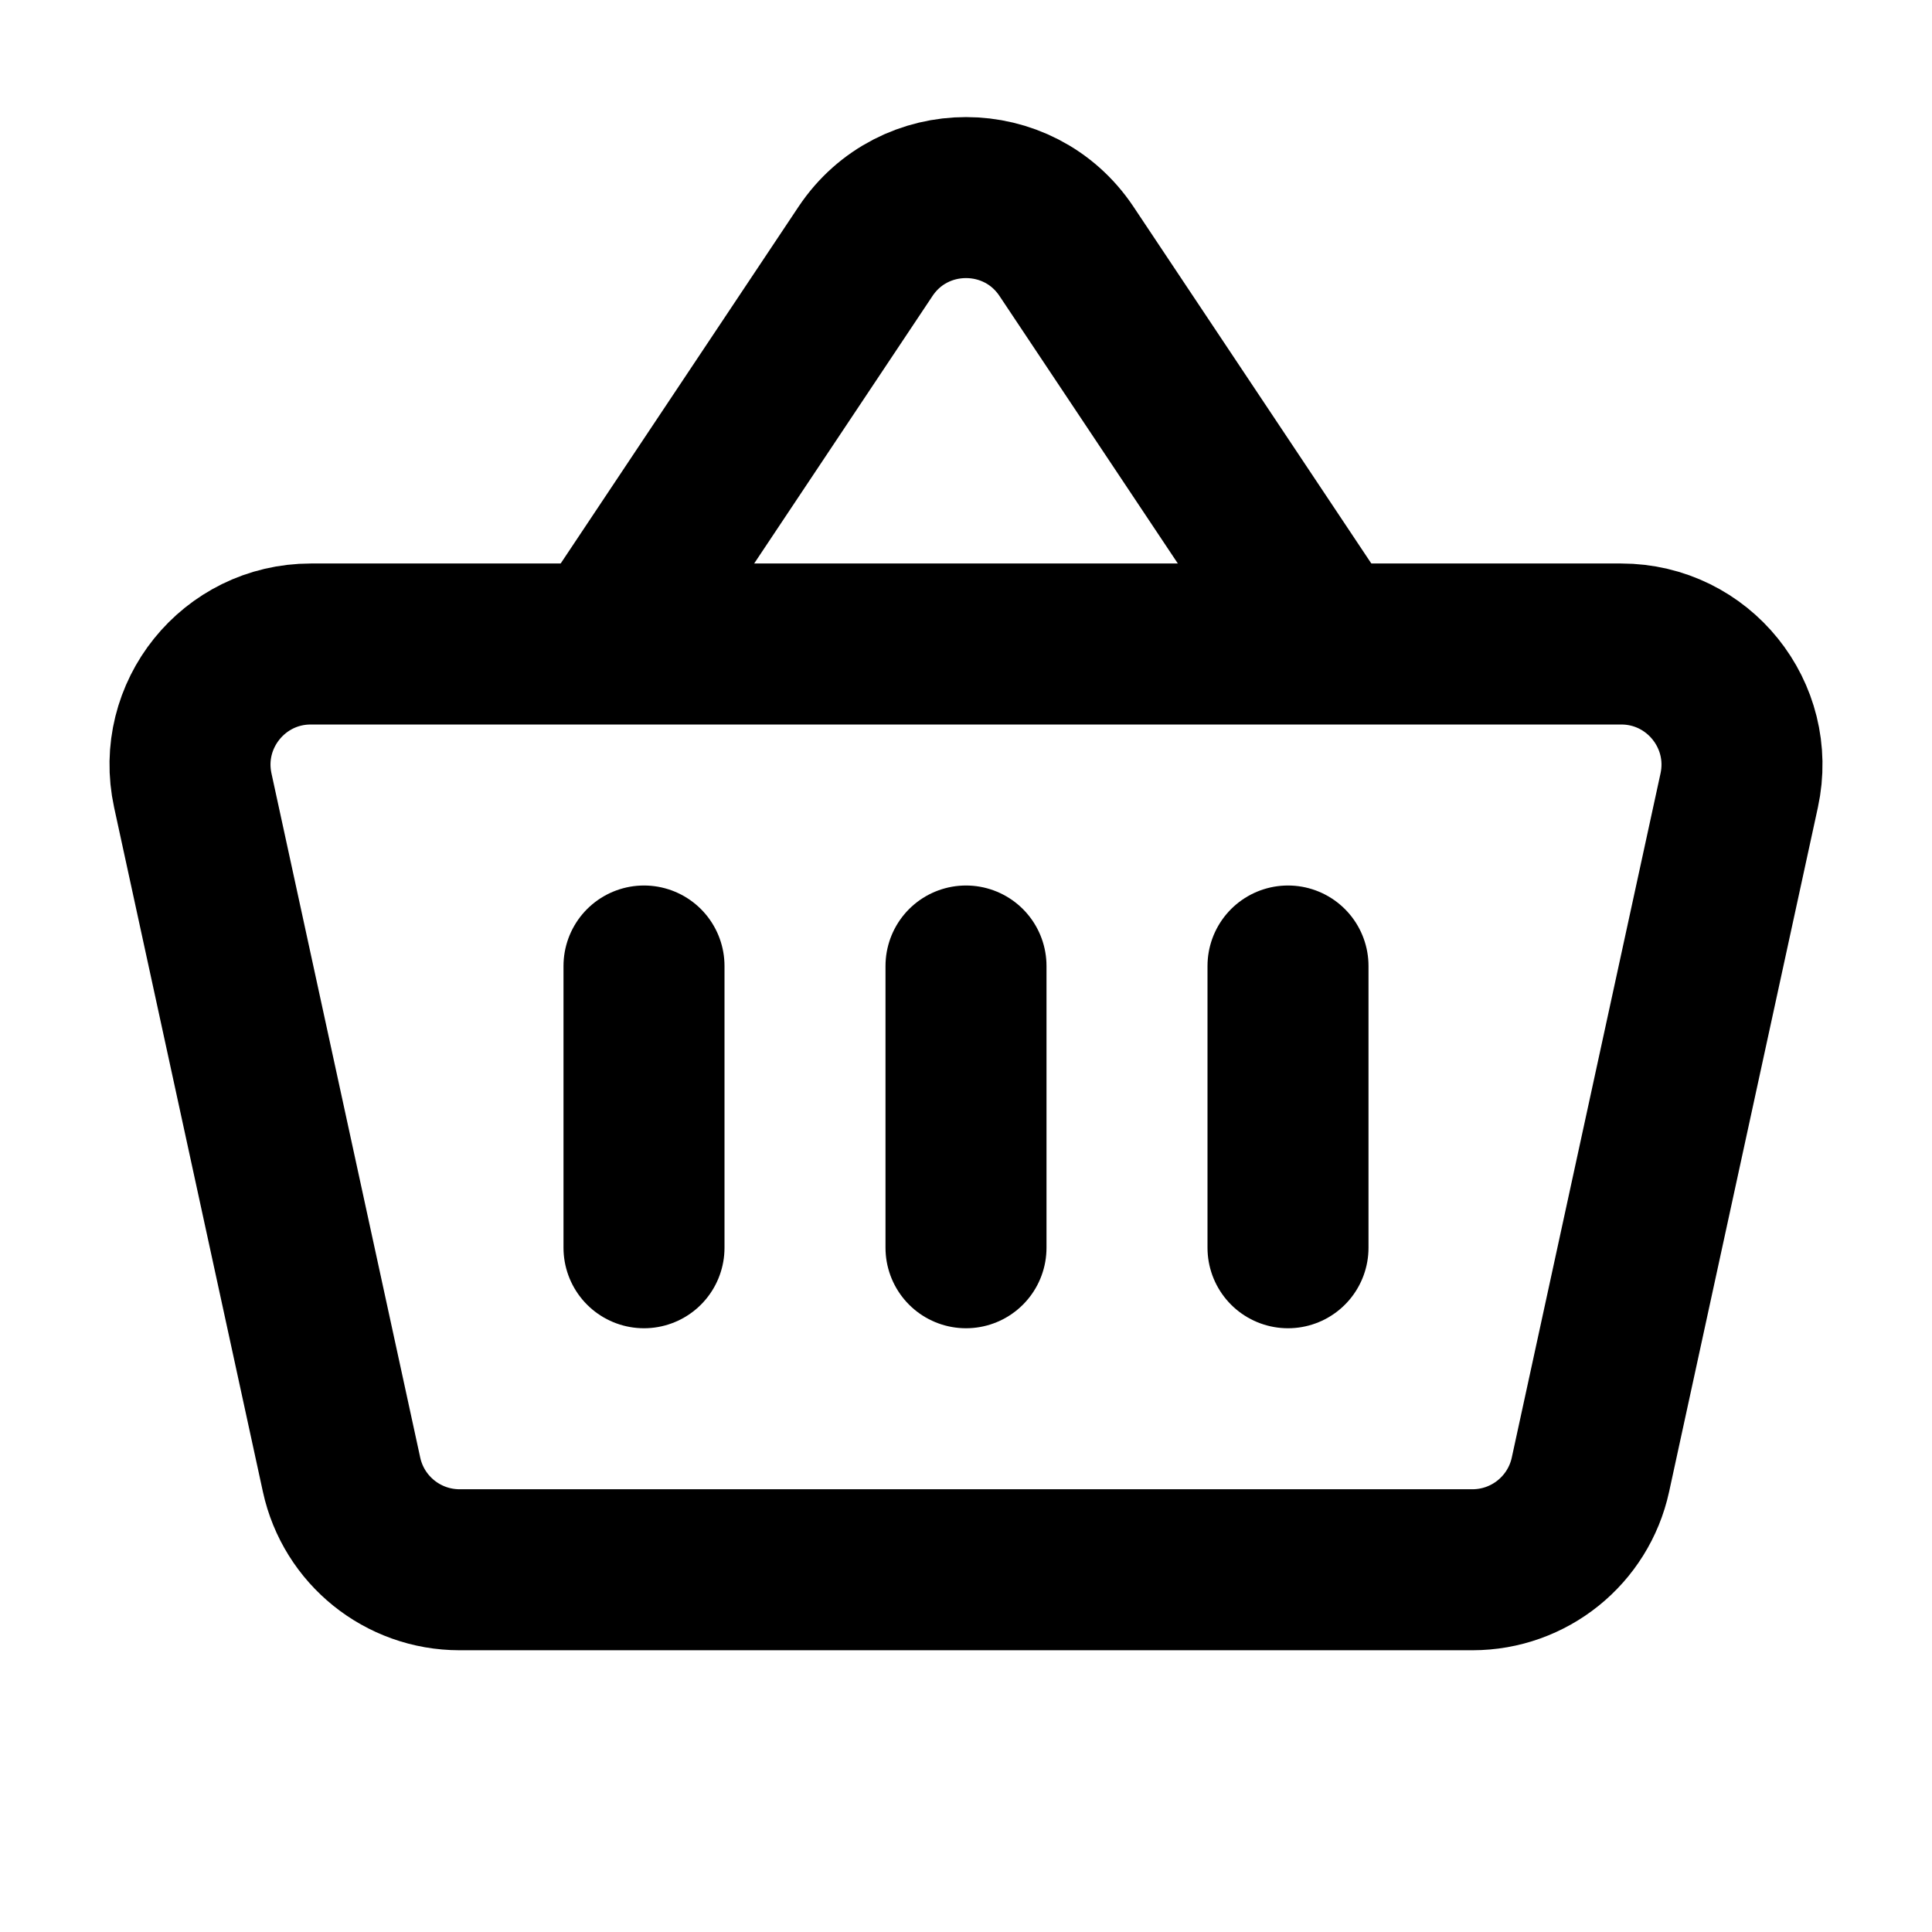 <svg xmlns="http://www.w3.org/2000/svg" fill="none" viewBox="0 0 24 24">
  <path stroke="currentColor" stroke-width="2" d="M20.139 8H3.861C2.904 8 2.192 8.884 2.395 9.819L4.243 18.319C4.393 19.008 5.003 19.5 5.709 19.5H18.291C18.997 19.5 19.607 19.008 19.757 18.319L21.605 9.819C21.808 8.884 21.096 8 20.139 8Z"/>
  <path stroke="currentColor" stroke-width="2" d="M16.5 8L13.248 3.122C12.654 2.232 11.346 2.232 10.752 3.122L7.5 8"/>
  <path stroke="currentColor" stroke-linecap="round" stroke-width="2" d="M12 12V15.5"/>
  <path stroke="currentColor" stroke-linecap="round" stroke-width="2" d="M8 12V15.5"/>
  <path stroke="currentColor" stroke-linecap="round" stroke-width="2" d="M16 12V15.5"/>
</svg>
